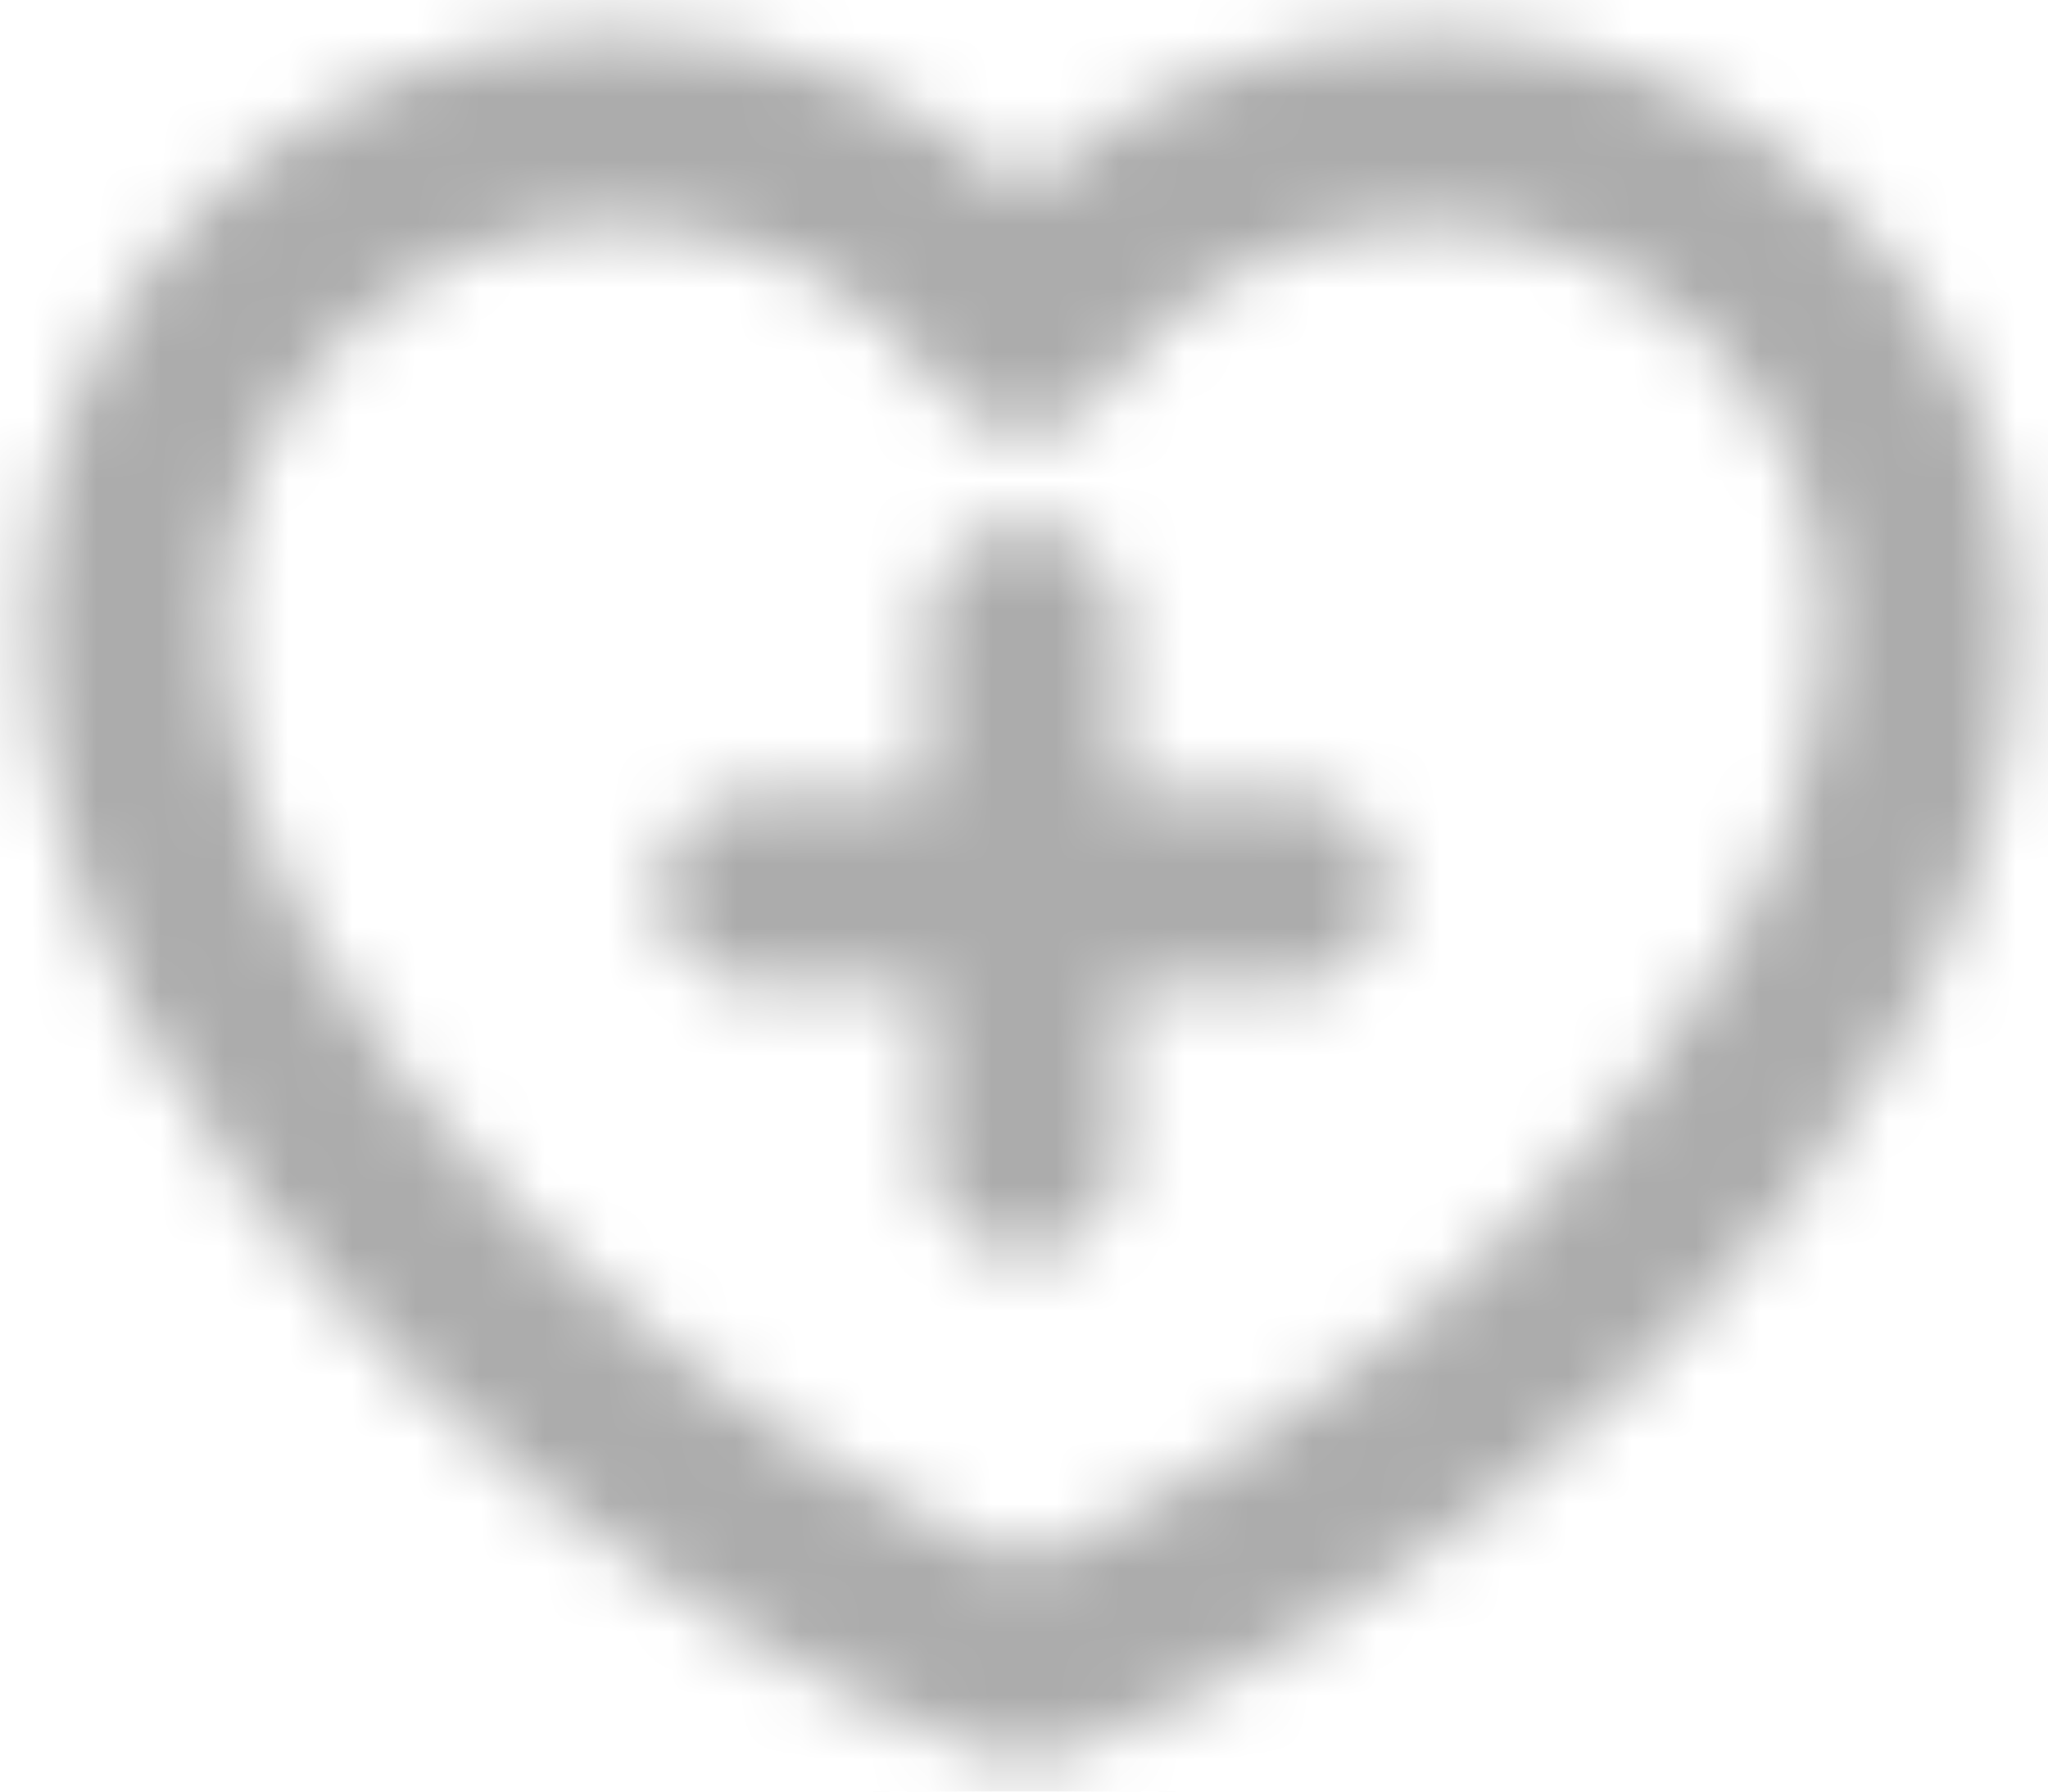 <svg width="32" height="28" viewBox="0 0 32 28" fill="none" xmlns="http://www.w3.org/2000/svg">
<mask id="mask0_79_224" style="mask-type:luminance" maskUnits="userSpaceOnUse" x="0" y="0" width="32" height="28">
<path d="M9.7 2C5.447 2 2 5.447 2 9.7C2 17.4 11.1 24.4 16 26.028C20.9 24.4 30 17.4 30 9.7C30 5.447 26.552 2 22.3 2C19.696 2 17.393 3.293 16 5.272C15.29 4.26 14.347 3.435 13.25 2.866C12.153 2.296 10.936 1.999 9.7 2Z" stroke="white" stroke-width="3" stroke-linecap="round" stroke-linejoin="round"/>
<path d="M11.8 13.9H20.2M16 9.7V18.1" stroke="white" stroke-width="3" stroke-linecap="round" stroke-linejoin="round"/>
</mask>
<g mask="url(#mask0_79_224)">
<path d="M-0.8 -2.9H32.8V30.7H-0.8V-2.9Z" fill="#ACACAC"/>
</g>
</svg>
